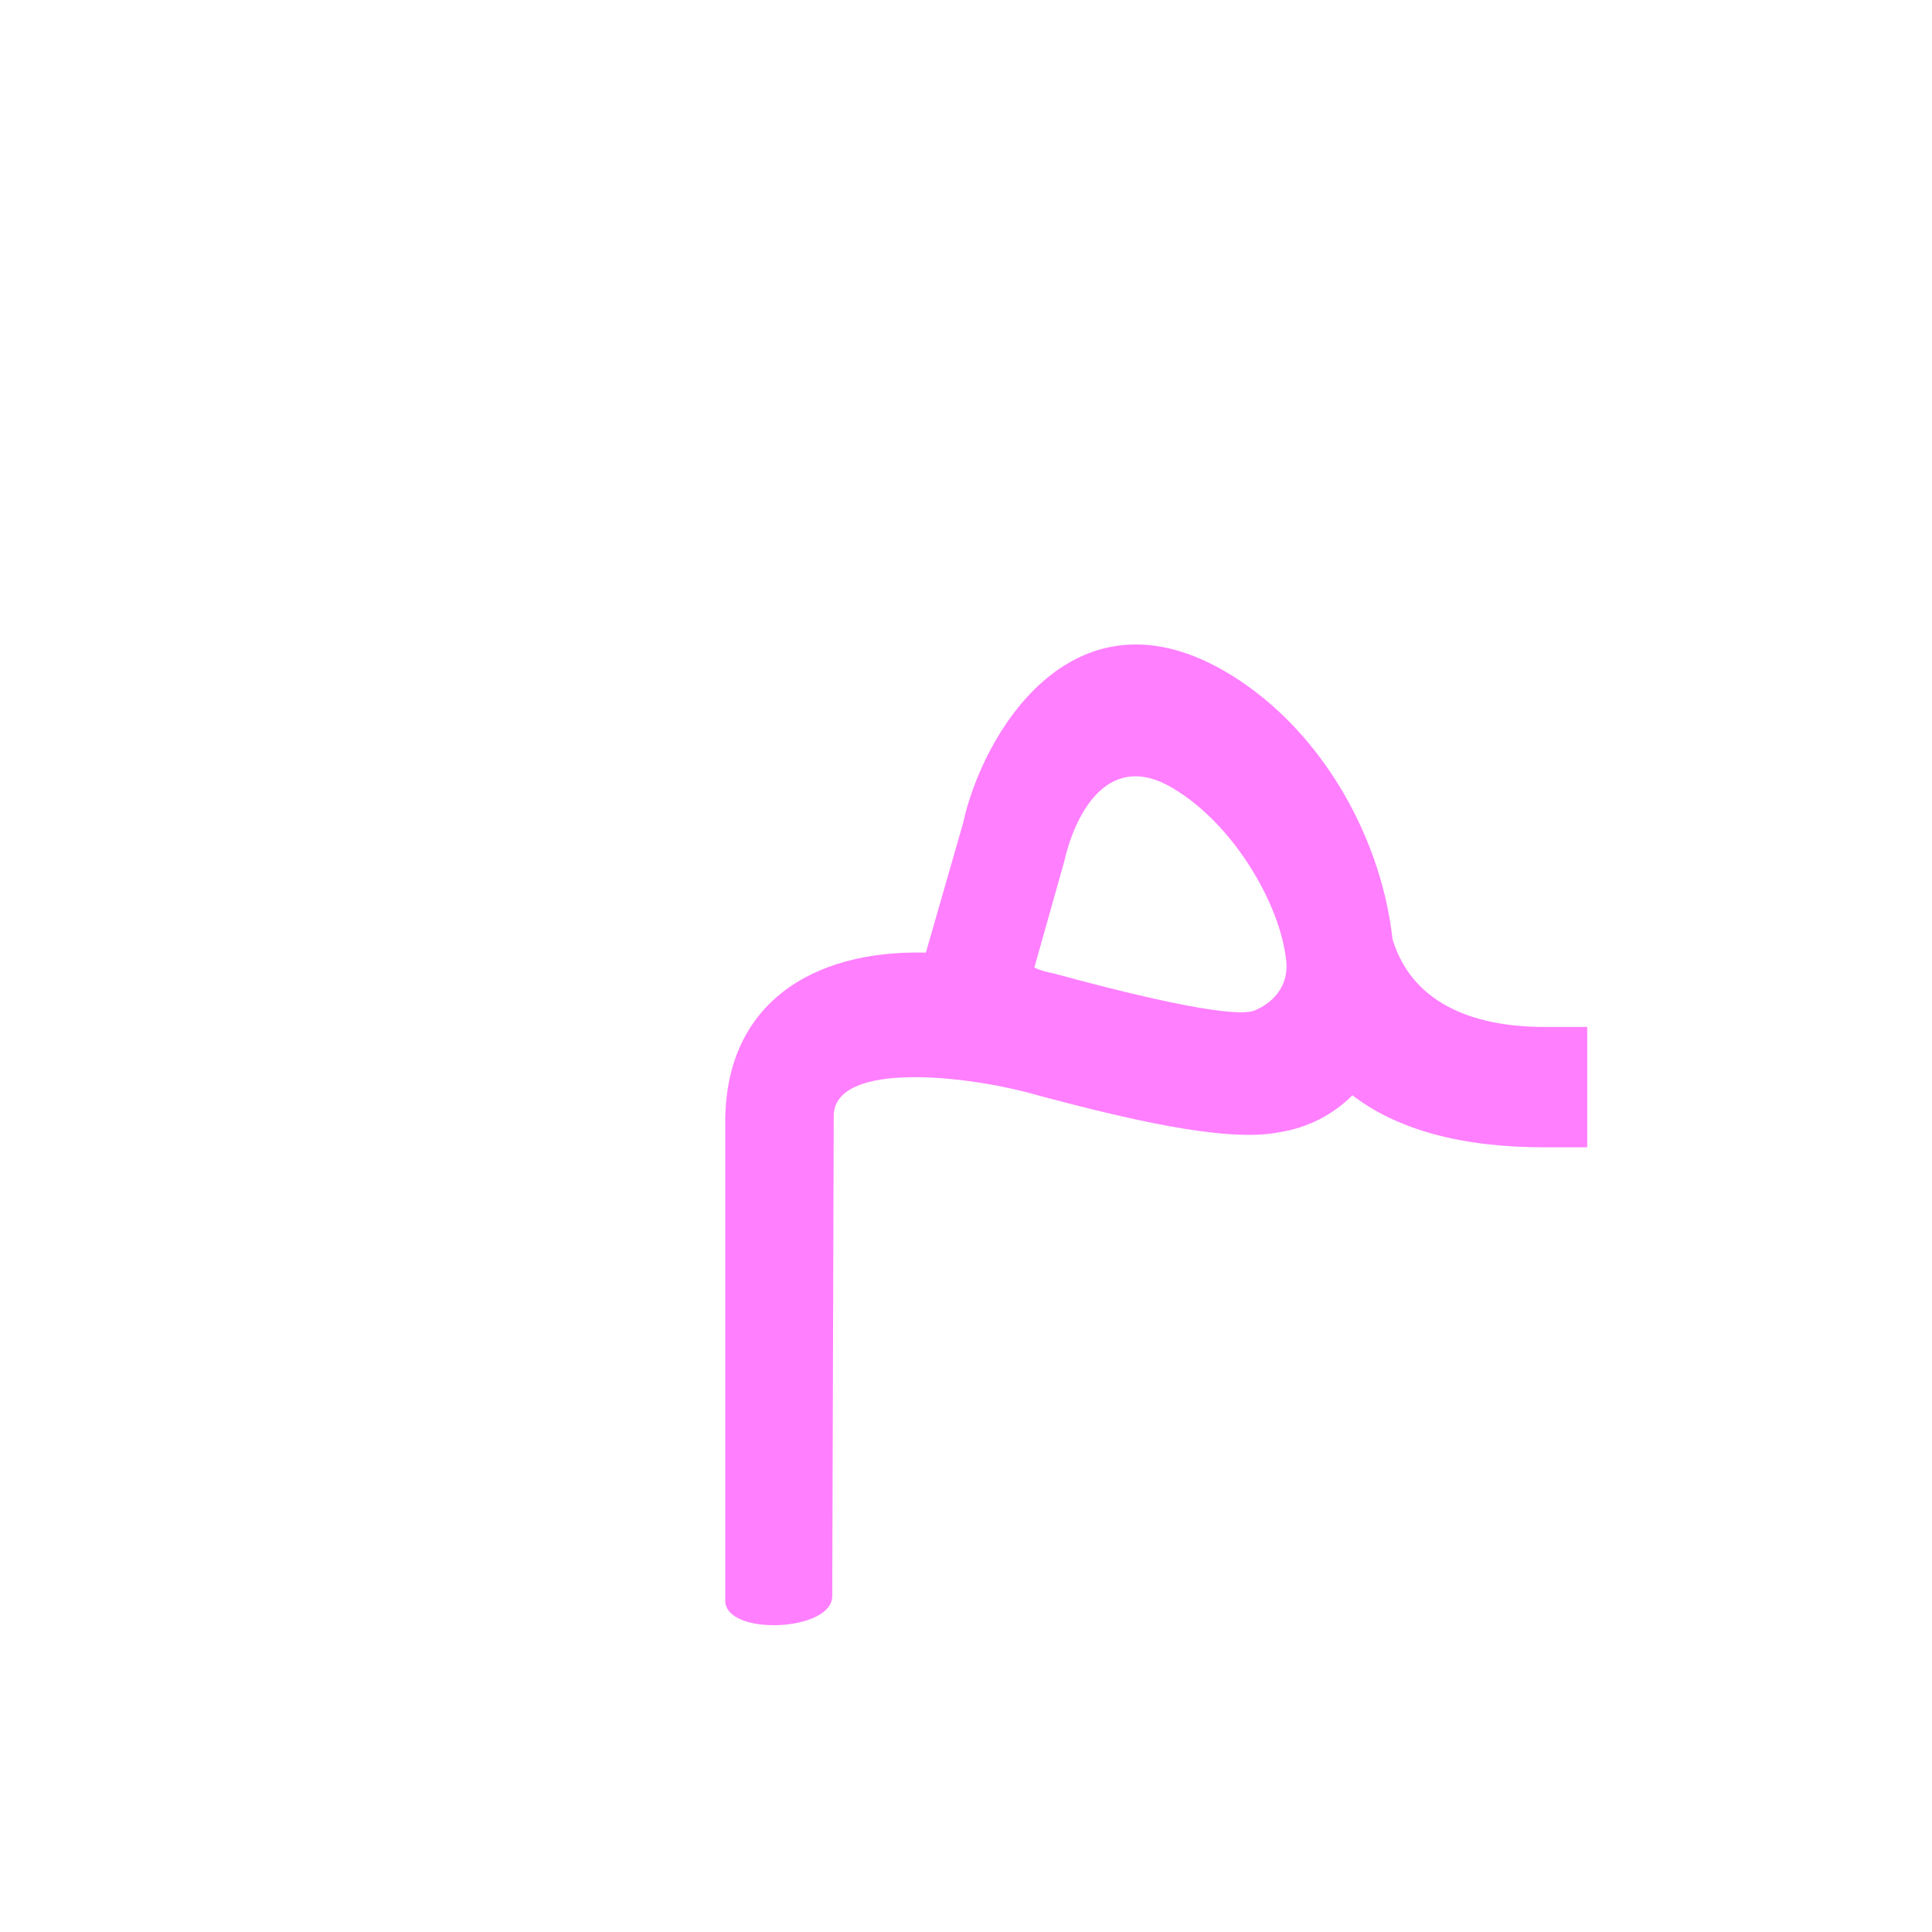 <?xml version="1.0" encoding="UTF-8"?>
<!DOCTYPE svg PUBLIC "-//W3C//DTD SVG 1.0//EN" "http://www.w3.org/TR/2001/REC-SVG-20010904/DTD/svg10.dtd">
<!-- Creator: CorelDRAW -->
<svg xmlns="http://www.w3.org/2000/svg" xml:space="preserve" width="1300px" height="1300px" version="1.0" style="shape-rendering:geometricPrecision; text-rendering:geometricPrecision; image-rendering:optimizeQuality; fill-rule:evenodd; clip-rule:evenodd"
viewBox="0 0 1300 1056"
 xmlns:xlink="http://www.w3.org/1999/xlink">
 <defs>
  <style type="text/css">
   <![CDATA[
    .fil3 {fill:black;fill-opacity:0.502}
    .fil4 {fill:#990000;fill-opacity:0.502}
    .fil0 {fill:#996633;fill-opacity:0.502}
    .fil5 {fill:fuchsia;fill-opacity:0.502}
    .fil1 {fill:#FF9933;fill-opacity:0.502}
    .fil2 {fill:#FF9966;fill-opacity:0.502}
   ]]>
  </style>
 </defs>
 <g id="_100:master" visibility="hidden">
  <path class="fil0" d="M830 586l56 42c-64,162 -393,93 -208,-183 -52,-5 -103,-6 -141,17 -21,13 -32,42 -32,86 0,88 12,211 36,369l-73 12c-26,-152 -39,-278 -39,-378 0,-63 15,-109 44,-140 33,-33 66,-50 146,-50 30,0 51,1 63,2l-20 -37 56 -42 122 207c30,52 62,78 120,78l32 0 0 81 -41 0c-114,0 -155,-98 -206,-180 -119,153 22,212 85,116z"/>
 </g>
 <g id="Layer_x0020_1" visibility="hidden">
  <path class="fil0" d="M838 525l62 52c-98,166 -261,154 -276,16 -4,-39 14,-90 45,-150 -90,-8 -164,-3 -164,105 0,88 12,211 36,369l-73 12c-26,-152 -39,-278 -39,-378 0,-63 15,-109 44,-140 55,-54 136,-55 209,-48l-20 -37 56 -42 122 207c30,52 62,78 120,78l32 0 0 81 -41 0c-114,0 -155,-98 -206,-180 -35,57 -57,99 -50,122 16,52 101,15 143,-67z"/>
 </g>
 <g id="Layer_x0020_2" visibility="hidden">
  <path class="fil0" d="M652 331l66 -47 122 207c41,70 78,78 152,78l0 81c-101,0 -158,-8 -216,-107l-124 -212z"/>
  <path class="fil1" d="M682 392l70 26c-27,69 -76,315 63,151l56 59c-46,54 -97,75 -138,78 -83,8 -131,-105 -51,-314z"/>
  <path class="fil2" d="M743 478l13 -82c-56,-18 -117,-30 -159,-28 -187,8 -226,159 -179,286l94 253 69 -42 -91 -237c-31,-80 -3,-177 106,-176 36,0 95,11 147,26z"/>
 </g>
 <g id="Layer_x0020_3" visibility="hidden">
  <path class="fil3" d="M878 561c0,-1 -63,32 -63,31 -2,-5 -11,-7 -14,-12 -46,-69 -98,-142 -129,-114 -17,15 -29,68 -22,111 14,82 58,69 114,30 36,-25 63,-45 90,-57l23 77 -105 72c-89,60 -172,35 -196,-72 -19,-89 7,-209 65,-236 45,-22 89,-14 136,25 35,29 61,81 101,145z"/>
  <path class="fil0" d="M652 331l66 -47 122 207c41,70 78,78 152,78l0 81c-101,0 -158,-8 -216,-107l-104 -178 -20 -34z"/>
  <path class="fil2" d="M727 469l13 -82c-98,-30 -261,-53 -343,25 -60,57 -66,150 -36,233l94 253 69 -42 -91 -237c-20,-52 -15,-110 20,-145 55,-55 209,-23 274,-5z"/>
 </g>
 <g id="Layer_x0020_4" visibility="hidden">
  <path class="fil4" d="M775 392l-23 88c-14,-11 -27,-15 -38,-7 -28,20 -62,124 -9,157 34,22 114,-36 147,-54l52 63c-80,44 -173,123 -259,72 -105,-62 -65,-264 48,-318 28,-13 55,-13 82,-1z"/>
  <path class="fil0" d="M652 331l66 -47 122 207c41,70 78,78 152,78l0 81c-101,0 -158,-8 -216,-107l-104 -178 -20 -34z"/>
  <path class="fil2" d="M727 469l13 -82c-98,-30 -261,-52 -343,25 -60,57 -66,150 -36,233l123 330 69 -42 -120 -314c-20,-52 -15,-110 20,-145 55,-55 209,-23 274,-5z"/>
 </g>
 <g id="Layer_x0020_5" visibility="hidden">
  <path class="fil2" d="M544 442l196 11 -1 -81 -195 -11c-80,-4 -171,44 -162,179l29 432 80 -8 -29 -441c-2,-33 8,-85 82,-81z"/>
  <path class="fil4" d="M775 392l-23 88c-14,-11 -27,-15 -38,-7 -28,20 -62,124 -9,157 34,22 114,-36 147,-54l52 63c-80,44 -173,123 -259,72 -105,-62 -65,-264 48,-318 28,-13 55,-13 82,-1z"/>
  <path class="fil0" d="M652 331l66 -47 122 207c41,70 78,78 152,78l0 81c-101,0 -158,-8 -216,-107l-104 -178 -20 -34z"/>
  <path class="fil3" d="M790 395c-1,-1 -30,75 -31,75 -70,-10 -208,-41 -193,25 7,31 72,121 115,113 15,-3 26,-26 35,-54 37,-116 44,-197 185,-225l20 -4 16 80 -15 3c-104,20 -118,95 -134,162 -55,229 -266,96 -296,-59 -38,-188 184,-132 298,-116z"/>
 </g>
 <g id="Layer_x0020_6" visibility="hidden">
  <path class="fil0" d="M745 470l-67 -25c-52,-5 -103,-6 -141,17 -21,13 -32,42 -32,86 0,88 12,211 36,369l-73 12c-26,-152 -39,-278 -39,-378 0,-63 15,-109 44,-140 33,-33 66,-50 146,-50 30,0 51,1 63,2l-20 -37 56 -42 122 207c30,52 62,78 120,78l32 0 0 81 -41 0c-114,0 -155,-98 -206,-180z"/>
  <path class="fil0" d="M678 445l67 25c-119,153 22,212 85,116l56 42c-64,162 -393,93 -208,-183z"/>
 </g>
 <g id="Layer_x0020_7" visibility="hidden">
  <path class="fil2" d="M569 442l196 11 -2 -81 -194 -11c-80,-4 -172,44 -163,179l29 432 80 -8 -29 -441c-2,-33 9,-85 83,-81z"/>
  <path class="fil0" d="M652 331l66 -47 122 207c41,70 78,78 152,78l0 81c-101,0 -158,-8 -216,-107l-104 -178 -20 -34z"/>
  <path class="fil3" d="M725 372l10 83c-172,119 -5,220 56,116l67 31c-175,264 -470,-58 -133,-230z"/>
 </g>
 <g id="Layer_x0020_8" visibility="hidden">
  <path class="fil3" d="M893 419l-29 84c24,49 112,147 255,147l29 0 0 -81 -29 0c-132,0 -176,-132 -226,-150z"/>
  <path class="fil2" d="M691 477l196 -1 -52 -81 -144 1c-80,0 -172,44 -162,179l29 379 80 -9 -29 -387c-3,-34 8,-81 82,-81z"/>
  <path class="fil3" d="M825 650l6 82c89,-3 172,-88 108,-267 -16,-44 -79,-74 -139,-70l2 77c23,5 54,14 62,29 56,107 9,151 -39,149z"/>
  <path class="fil3" d="M831 732l-6 -82c-27,0 -55,-17 -62,-45 -22,-83 11,-112 43,-119l1 -90c-76,6 -155,65 -126,220 20,78 86,118 150,116z"/>
 </g>
 <g id="Layer_x0020_9" visibility="hidden">
  <path class="fil2" d="M779 459l-177 23c-74,9 -85,47 -83,81l36 394 -80 9 -35 -386c-11,-116 58,-164 128,-176 29,-5 84,-15 163,-23l60 -7c36,-4 57,24 60,44l4 33c14,64 44,118 120,118l0 81c-135,0 -179,-75 -196,-191z"/>
  <path class="fil3" d="M645 467l-100 -40c64,26 -9,215 122,279 84,41 181,-31 222,-116l-64 -45c-22,48 -92,98 -127,84 -29,-11 -45,-92 -53,-162z"/>
 </g>
 <g id="Layer_x0020_10" visibility="hidden">
  <path class="fil2" d="M771 459l-169 23c-73,10 -85,47 -83,81l36 394 -80 9 -35 -386c-11,-116 58,-166 128,-176l214 -31c37,-6 61,15 63,45 4,85 76,151 163,151l0 81c-116,0 -223,-68 -237,-191z"/>
  <path class="fil3" d="M807 557l71 29c-14,81 -55,131 -105,140 -71,12 -161,-55 -195,-183 -14,-53 -4,-105 37,-136l78 63c-83,8 4,169 68,162 20,-2 36,-28 46,-75z"/>
 </g>
 <g id="Layer_x0020_11">
  <path class="fil5" d="M709 533c44,12 119,31 135,25 10,-4 25,-15 21,-37 -5,-37 -37,-92 -80,-115 -41,-21 -62,21 -69,52l-20 71c4,2 8,3 13,4zm-86 -14l0 0 25 -87c13,-60 73,-161 175,-103 63,36 106,109 114,181 14,46 59,59 102,59l29 0 0 81 -29 0c-56,0 -99,-12 -129,-35 -13,13 -30,22 -50,25 -36,7 -105,-10 -158,-24l0 0 -11 -3c-51,-13 -130,-19 -130,16l-1 323c0,24 -72,27 -72,3l0 -320c-1,-81 58,-118 135,-116z"/>
 </g>
</svg>
